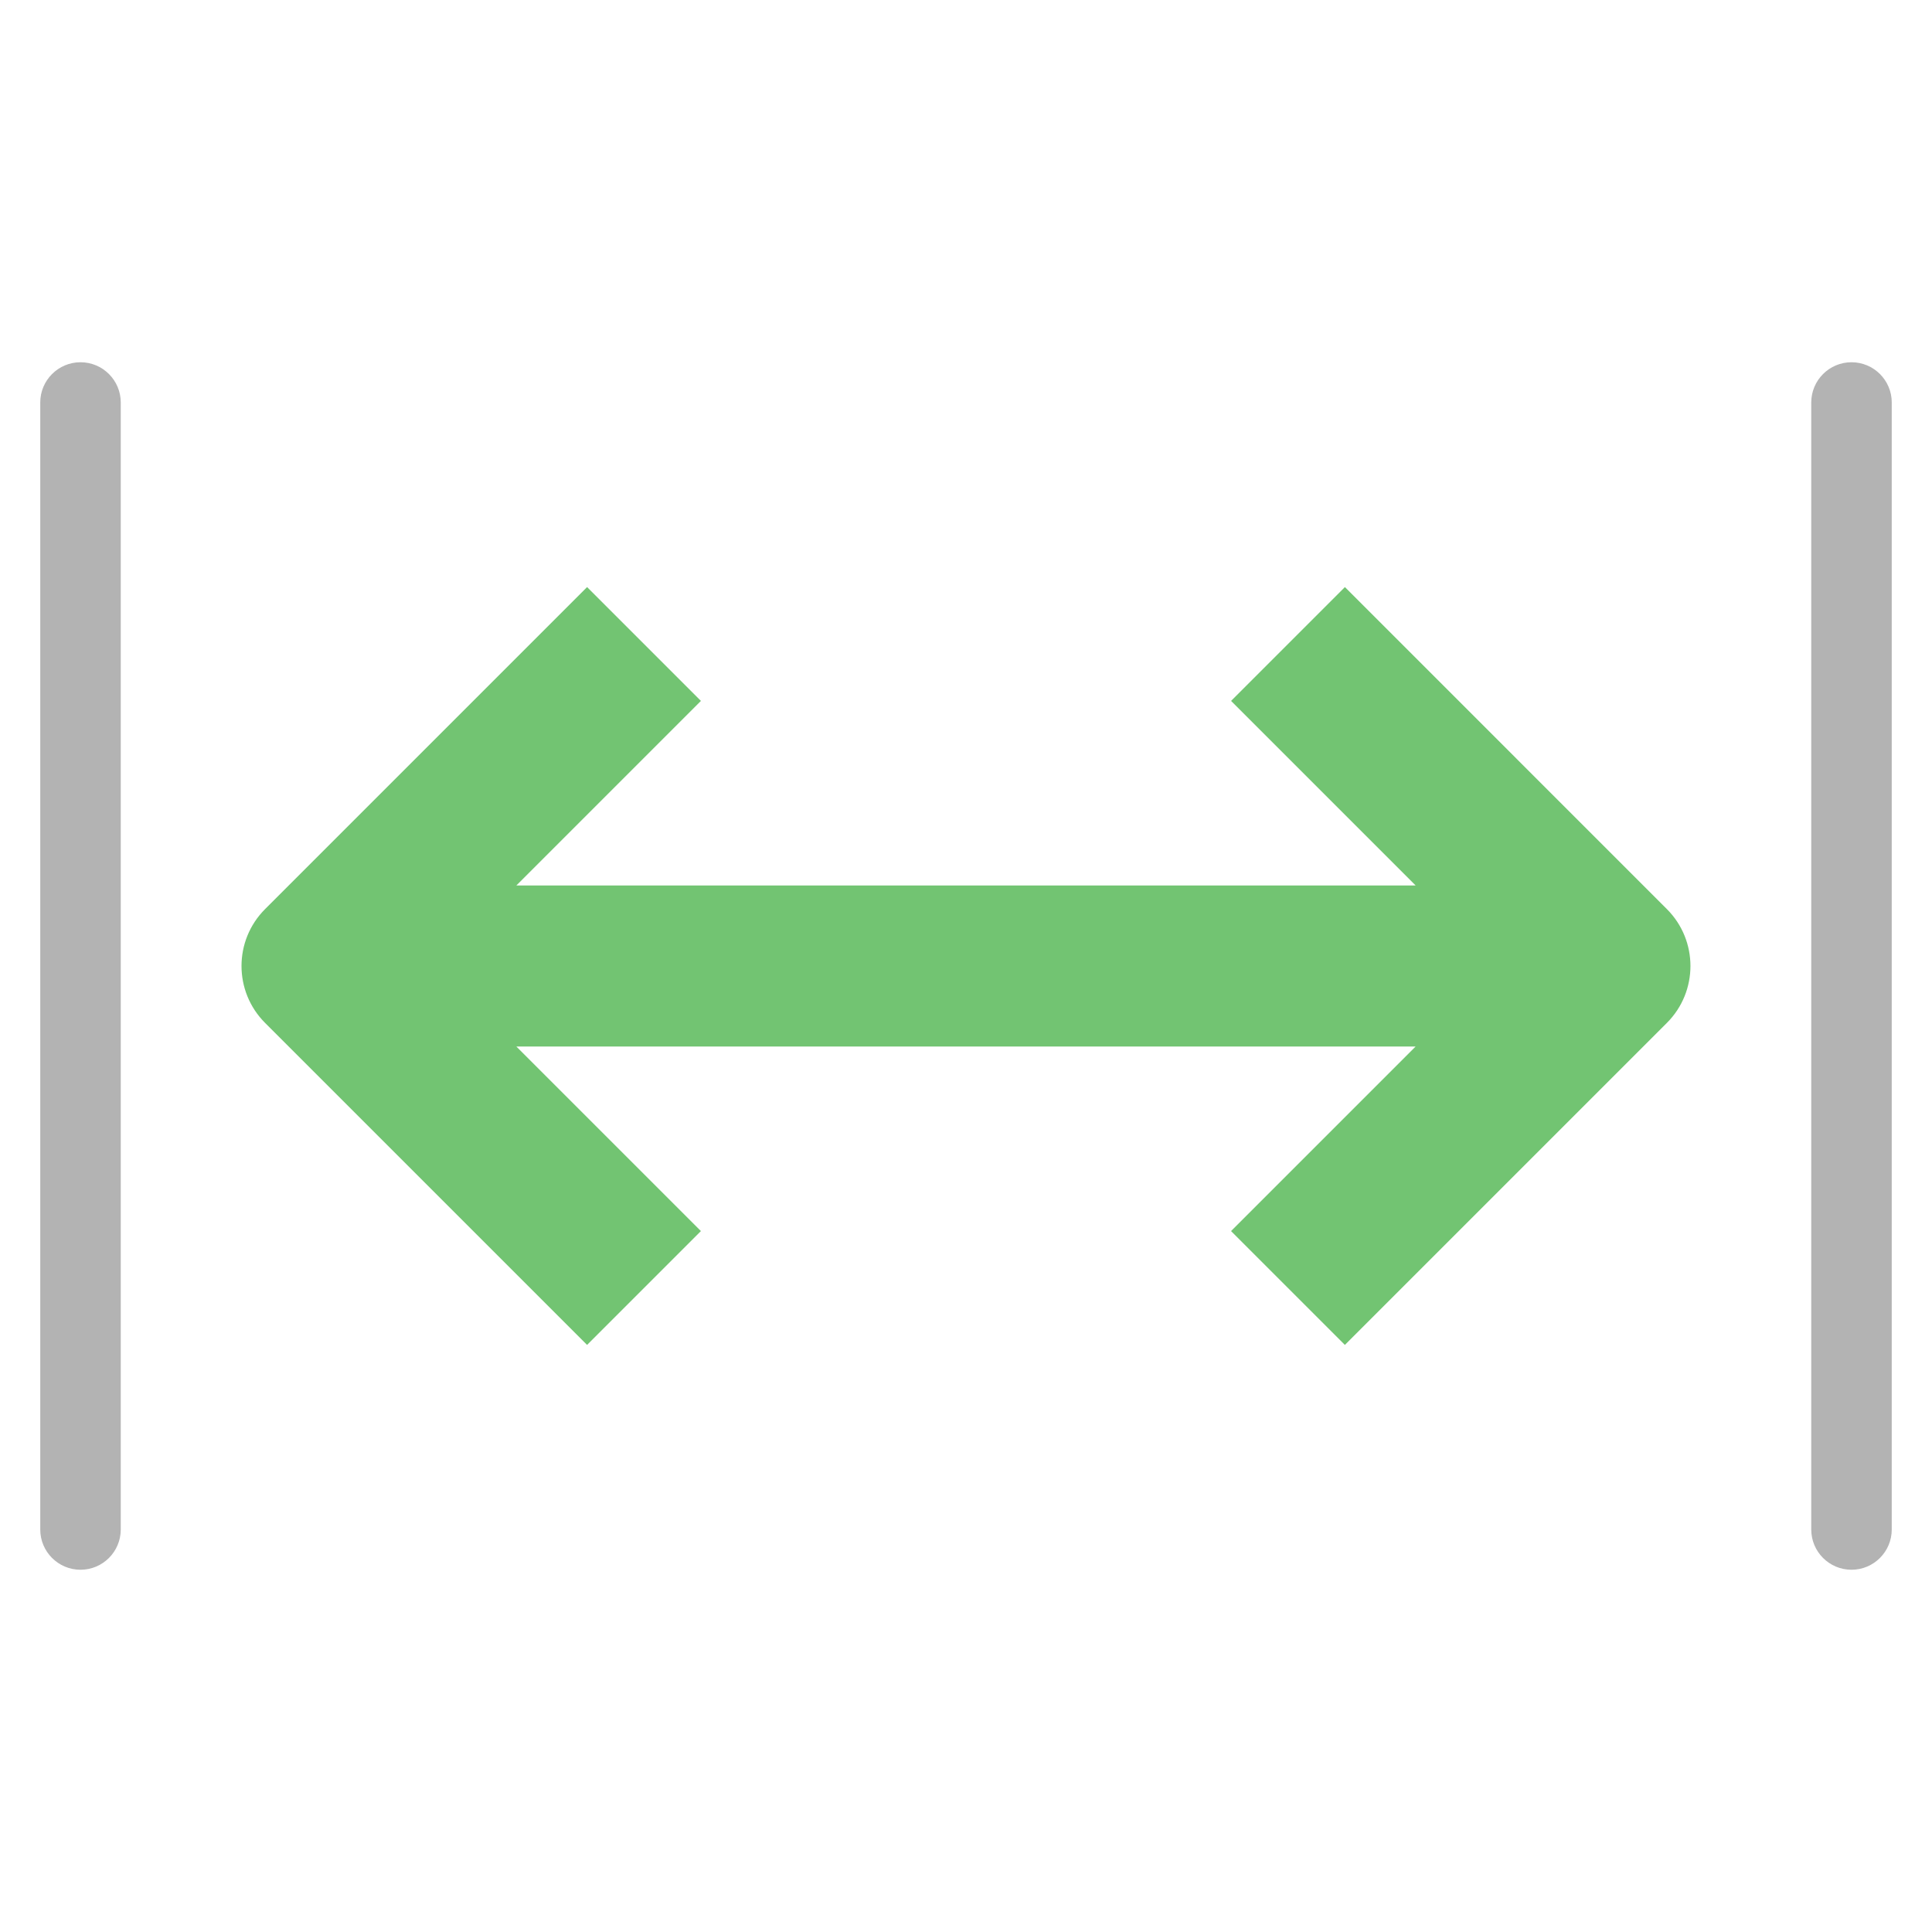 <?xml version="1.0" encoding="utf-8"?>
<!-- Generator: Adobe Illustrator 19.2.0, SVG Export Plug-In . SVG Version: 6.00 Build 0)  -->
<!DOCTYPE svg PUBLIC "-//W3C//DTD SVG 1.1//EN" "http://www.w3.org/Graphics/SVG/1.1/DTD/svg11.dtd">
<svg version="1.1" id="Layer_1" xmlns="http://www.w3.org/2000/svg" xmlns:xlink="http://www.w3.org/1999/xlink" x="0px" y="0px"
	 width="48px" height="48px" viewBox="0 0 48 48" enable-background="new 0 0 48 48" xml:space="preserve">
<path fill="#72C472" d="M33.414,14.586l-2.828,2.828L35.172,22H12.828l4.586-4.586l-2.828-2.828l-8,8
	c-0.781,0.781-0.781,2.047,0,2.828l8,8l2.828-2.828L12.828,26h22.343l-4.586,4.586l2.828,2.828l8-8
	c0.781-0.781,0.781-2.047,0-2.828L33.414,14.586z"/>
<path fill="#B3B3B3" d="M2,9c-0.552,0-1,0.448-1,1v28c0,0.552,0.448,1,1,1s1-0.448,1-1V10C3,9.448,2.552,9,2,9z"/>
<path fill="#B3B3B3" d="M46,9c-0.552,0-1,0.448-1,1v28c0,0.552,0.448,1,1,1s1-0.448,1-1V10C47,9.448,46.552,9,46,9z"
	/>
</svg>
